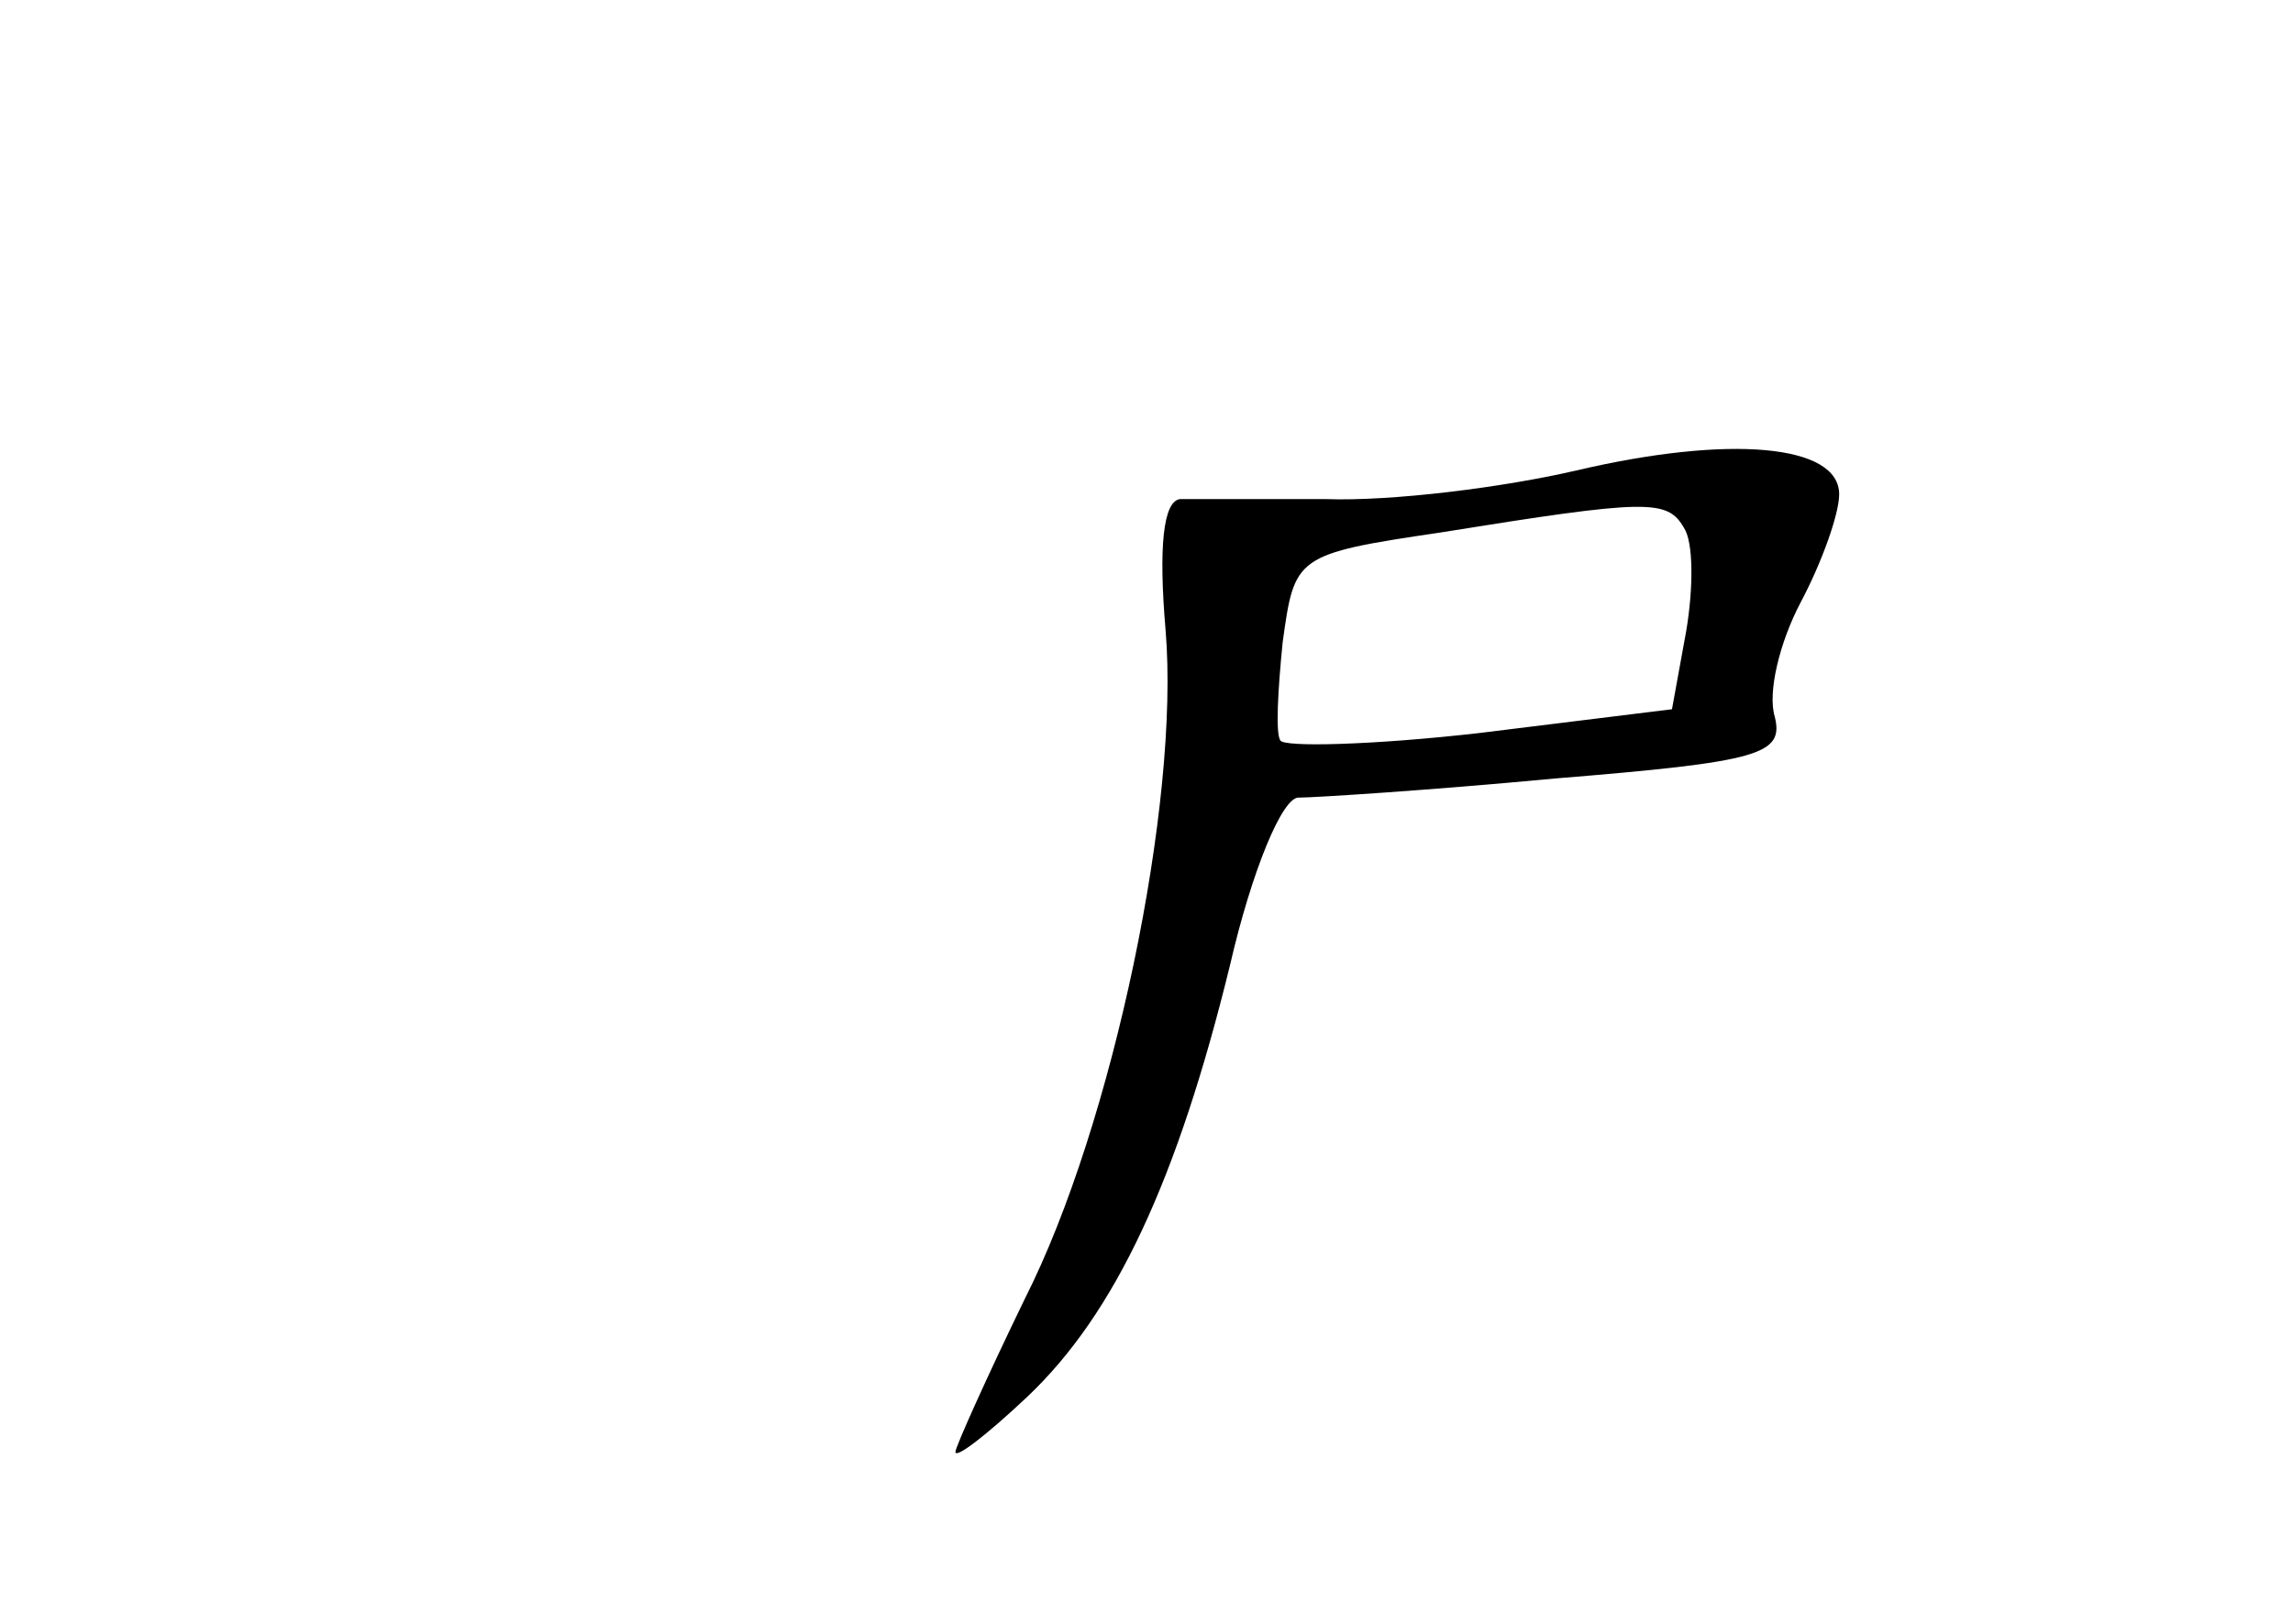<?xml version="1.0" standalone="no"?>
<!DOCTYPE svg PUBLIC "-//W3C//DTD SVG 20010904//EN"
 "http://www.w3.org/TR/2001/REC-SVG-20010904/DTD/svg10.dtd">
<svg version="1.0" xmlns="http://www.w3.org/2000/svg"
 width="96pt" height="68pt" viewBox="0 0 96 68"
 preserveAspectRatio="xMidYMid meet">
<g transform="translate(0,68) scale(0.1,-0.1)"
fill="#000000" stroke="none">
<path d="M660 483 c-30 -7 -77 -13 -105 -12 -27 0 -55 0 -61 0 -7 -1 -9 -20
-6 -55 6 -72 -22 -207 -59 -280 -16 -33 -29 -62 -29 -64 0 -3 13 7 30 23 37
35 63 91 85 181 9 39 22 71 29 70 6 0 54 3 107 8 86 7 96 10 92 26 -3 10 2 31
11 48 9 17 16 37 16 45 0 21 -46 25 -110 10z m45 -24 c4 -6 4 -25 1 -43 l-6
-33 -81 -10 c-44 -5 -82 -6 -83 -3 -2 3 -1 21 1 41 5 36 5 37 66 46 87 14 95
14 102 2z"/>
</g>
</svg>
